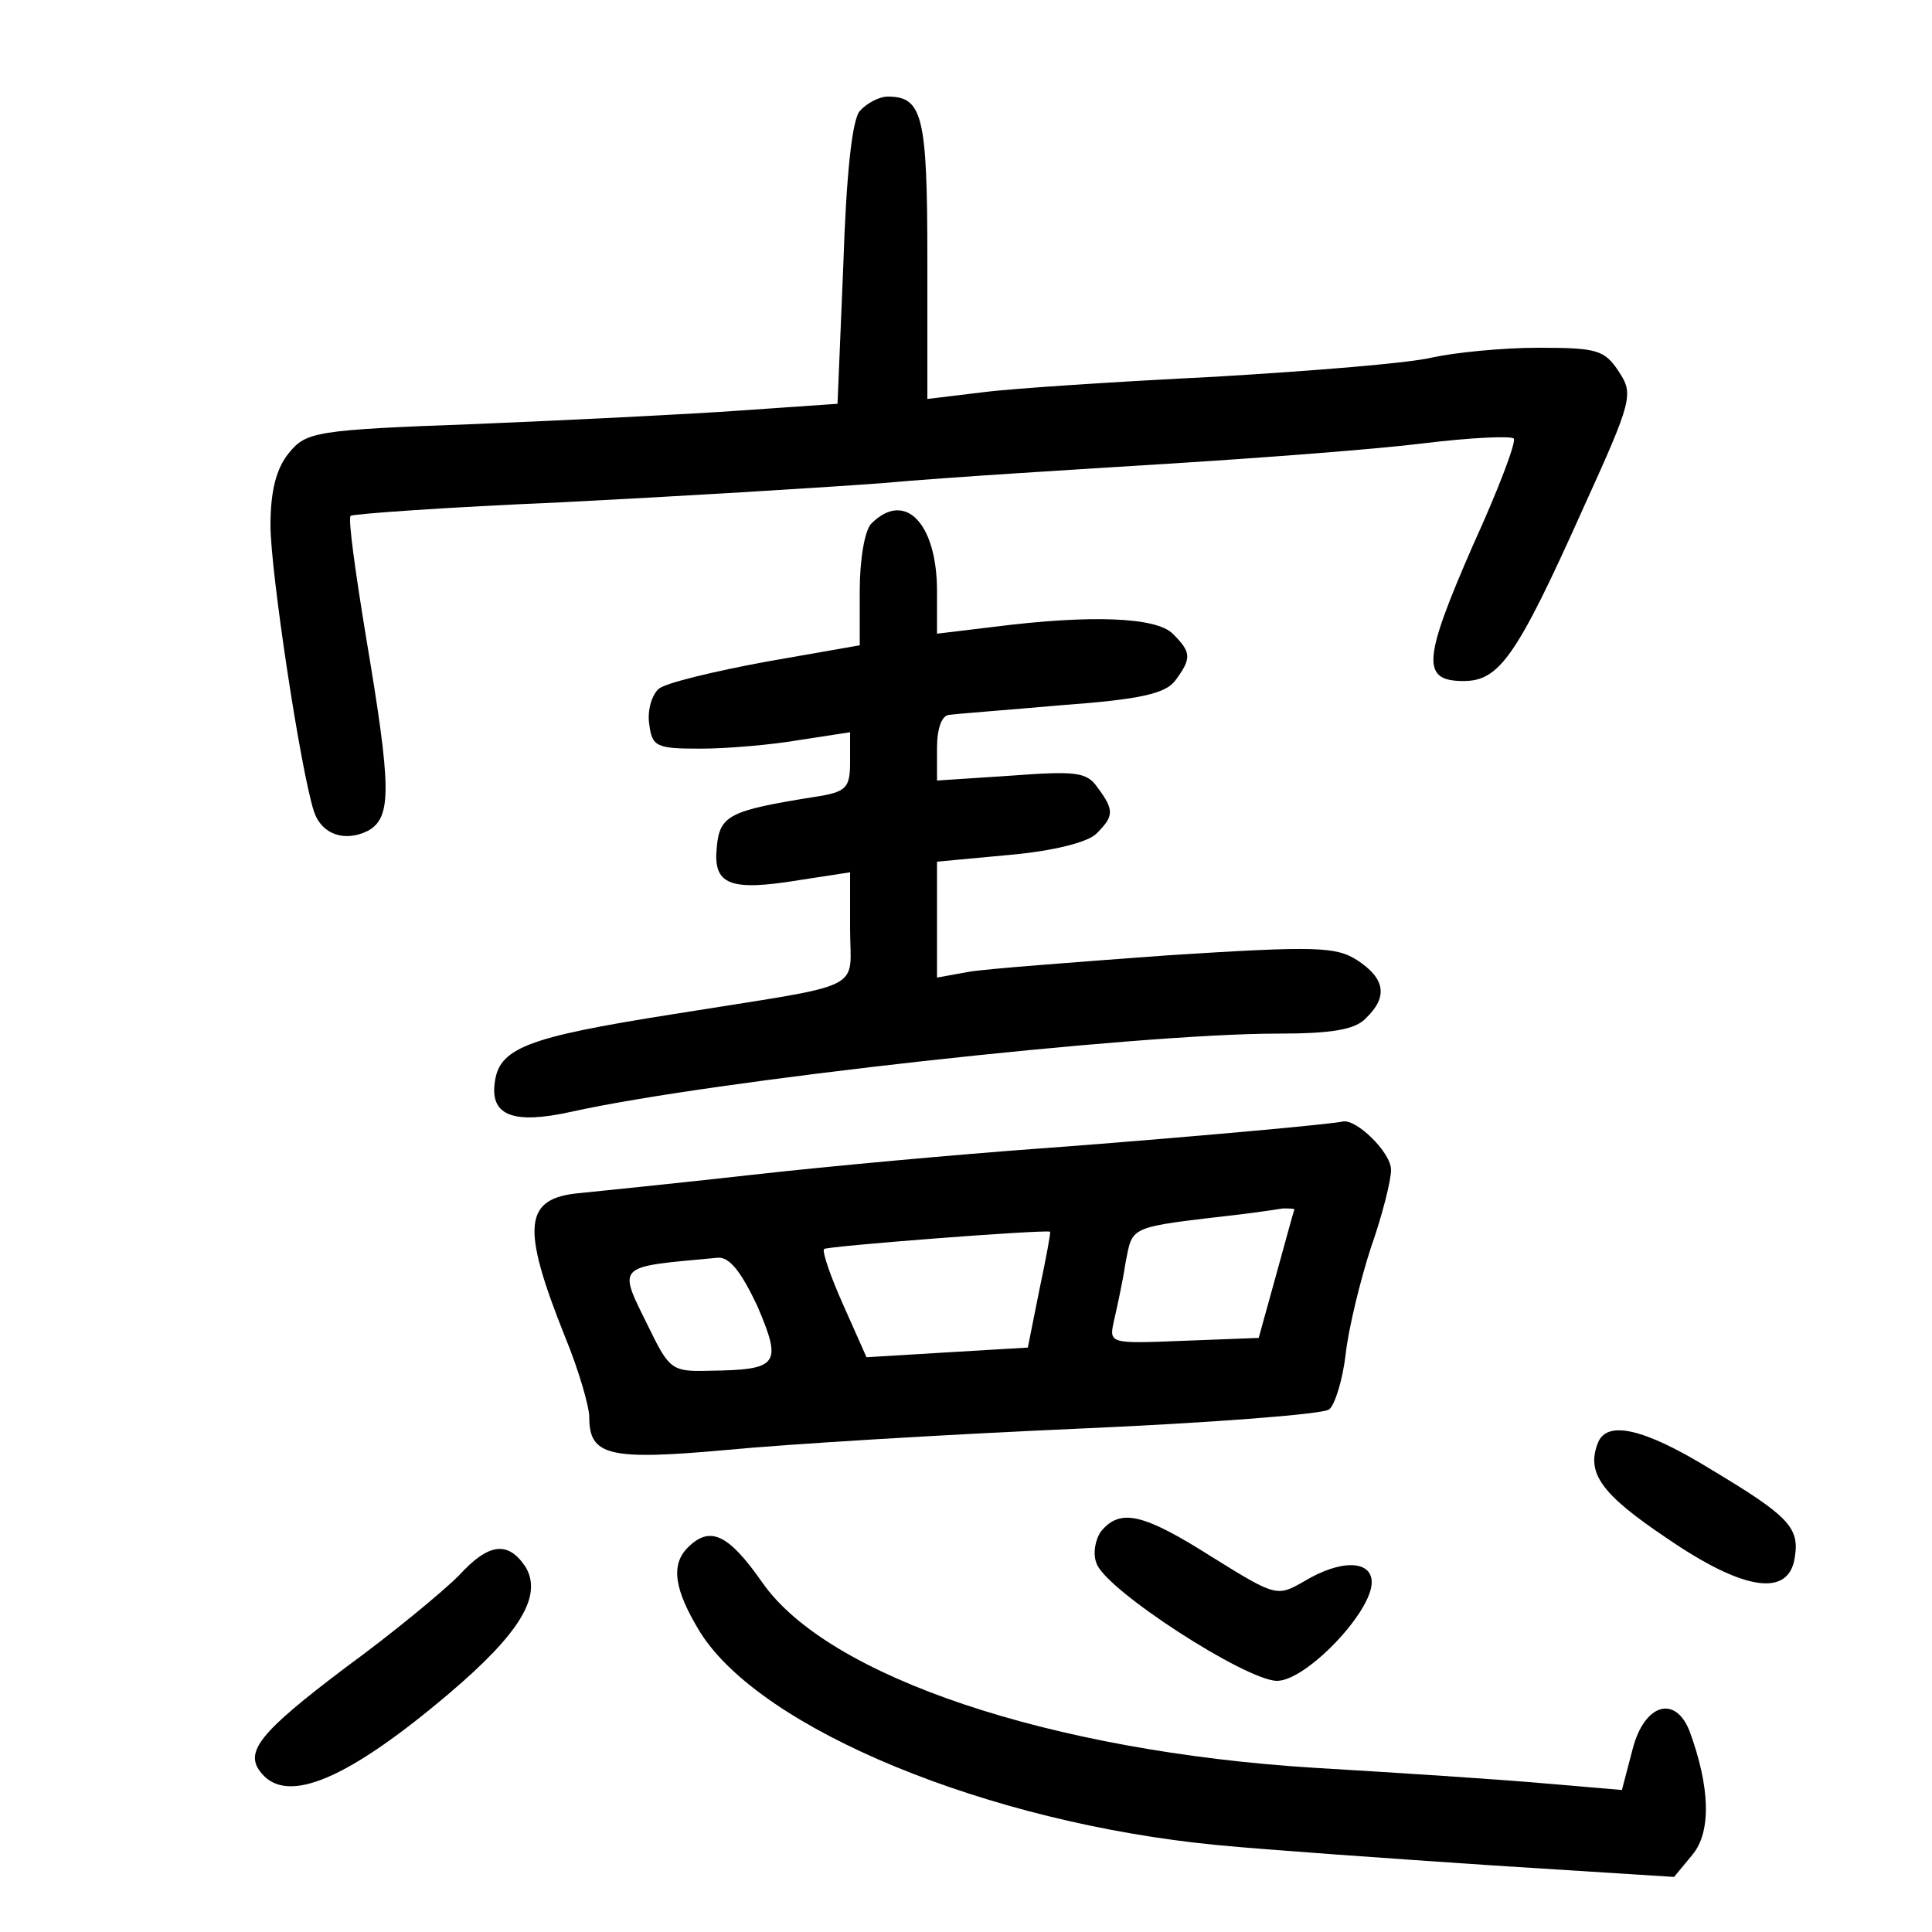 <?xml version="1.0"?>
<svg xmlns="http://www.w3.org/2000/svg" height="200pt" preserveAspectRatio="xMidYMid meet" viewBox="0 0 200 200" width="200pt">
  <g transform="matrix(.1 0 0 -.1 0 200)">
    <path d="m890 1885c-8-9-14-67-17-159l-6-144-101-7c-56-4-179-10-275-14-165-6-174-8-192-30-13-16-19-39-19-75 0-47 31-253 45-296 8-24 32-32 56-20 25 14 24 45-2 200-11 67-19 124-16 126 2 2 100 9 218 14 118 6 268 15 334 20 66 6 199 14 295 20s215 15 263 21c49 6 91 8 94 5s-16-53-42-110c-52-119-54-141-10-141 37 0 55 25 124 179 51 112 52 118 37 141s-23 25-84 25c-37 0-86-5-109-10-24-6-125-14-225-20-101-5-209-12-240-16l-58-7v145c0 148-5 168-41 168-9 0-22-7-29-15z"/>
    <path d="m902 1458c-7-7-12-38-12-69v-57l-97-17c-54-10-104-22-111-28s-12-22-10-36c3-24 7-26 53-26 28 0 74 4 103 9l52 8v-31c0-27-4-31-37-36-88-14-98-19-101-52-4-39 13-46 86-34l52 8v-58c0-67 21-56-184-89-152-24-180-35-184-72-4-33 20-42 79-29 143 32 585 81 731 81 56 0 81 4 92 16 23 22 20 41-9 60-22 14-42 15-197 5-95-7-188-14-205-17l-33-6v60 60l75 7c45 4 81 13 90 22 18 18 19 24 1 48-11 16-23 17-90 12l-76-5v34c0 20 5 34 13 34 6 1 59 5 116 10 82 6 108 12 118 26 17 23 16 29-3 48-17 17-84 20-186 7l-58-7v44c0 70-33 105-68 70z"/>
    <path d="m1305 830c-44-4-147-13-230-19-82-6-215-18-295-27s-160-17-179-19c-59-5-62-34-16-149 14-34 25-72 25-83 0-40 20-45 142-34 62 6 226 16 363 22 138 6 255 15 261 20s14 31 17 57c3 27 15 76 26 110 12 34 21 70 21 81 0 18-36 53-50 50-3-1-41-5-85-9zm35-82c-1-2-9-32-19-68l-18-65-78-3c-76-3-77-3-72 20 3 13 9 40 12 60 8 40 1 37 120 51 17 2 36 5 43 6 6 0 12 0 12-1zm-264-83-12-60-84-5-83-5-24 54c-13 29-22 55-20 58 3 3 223 20 234 18 1 0-4-27-11-60zm-292-17c26-61 22-66-50-67-38-1-41 1-62 44-33 67-36 63 71 73 12 1 24-14 41-50z"/>
    <path d="m1654 506c-12-31 4-53 71-98 80-55 127-62 133-20 5 31-7 43-87 91-70 43-108 51-117 27z"/>
    <path d="m1140 415c-6-8-9-23-5-33 8-27 155-122 187-122 30 0 98 71 98 102 0 23-32 24-70 1-28-16-29-16-95 25-71 45-95 51-115 27z"/>
    <path d="m712 398c-18-18-14-44 13-88 63-100 297-197 535-220 52-5 180-14 284-21l189-12 19 23c20 24 18 71-3 128-15 38-47 28-59-19l-11-42-82 7c-45 4-152 11-237 16-272 17-503 94-571 192-35 50-54 59-77 36z"/>
    <path d="m475 369c-17-17-69-60-117-95-90-68-106-88-87-110 27-32 89-6 194 83 73 62 97 101 79 131-18 27-38 25-69-9z"/>
  </g>
</svg>
